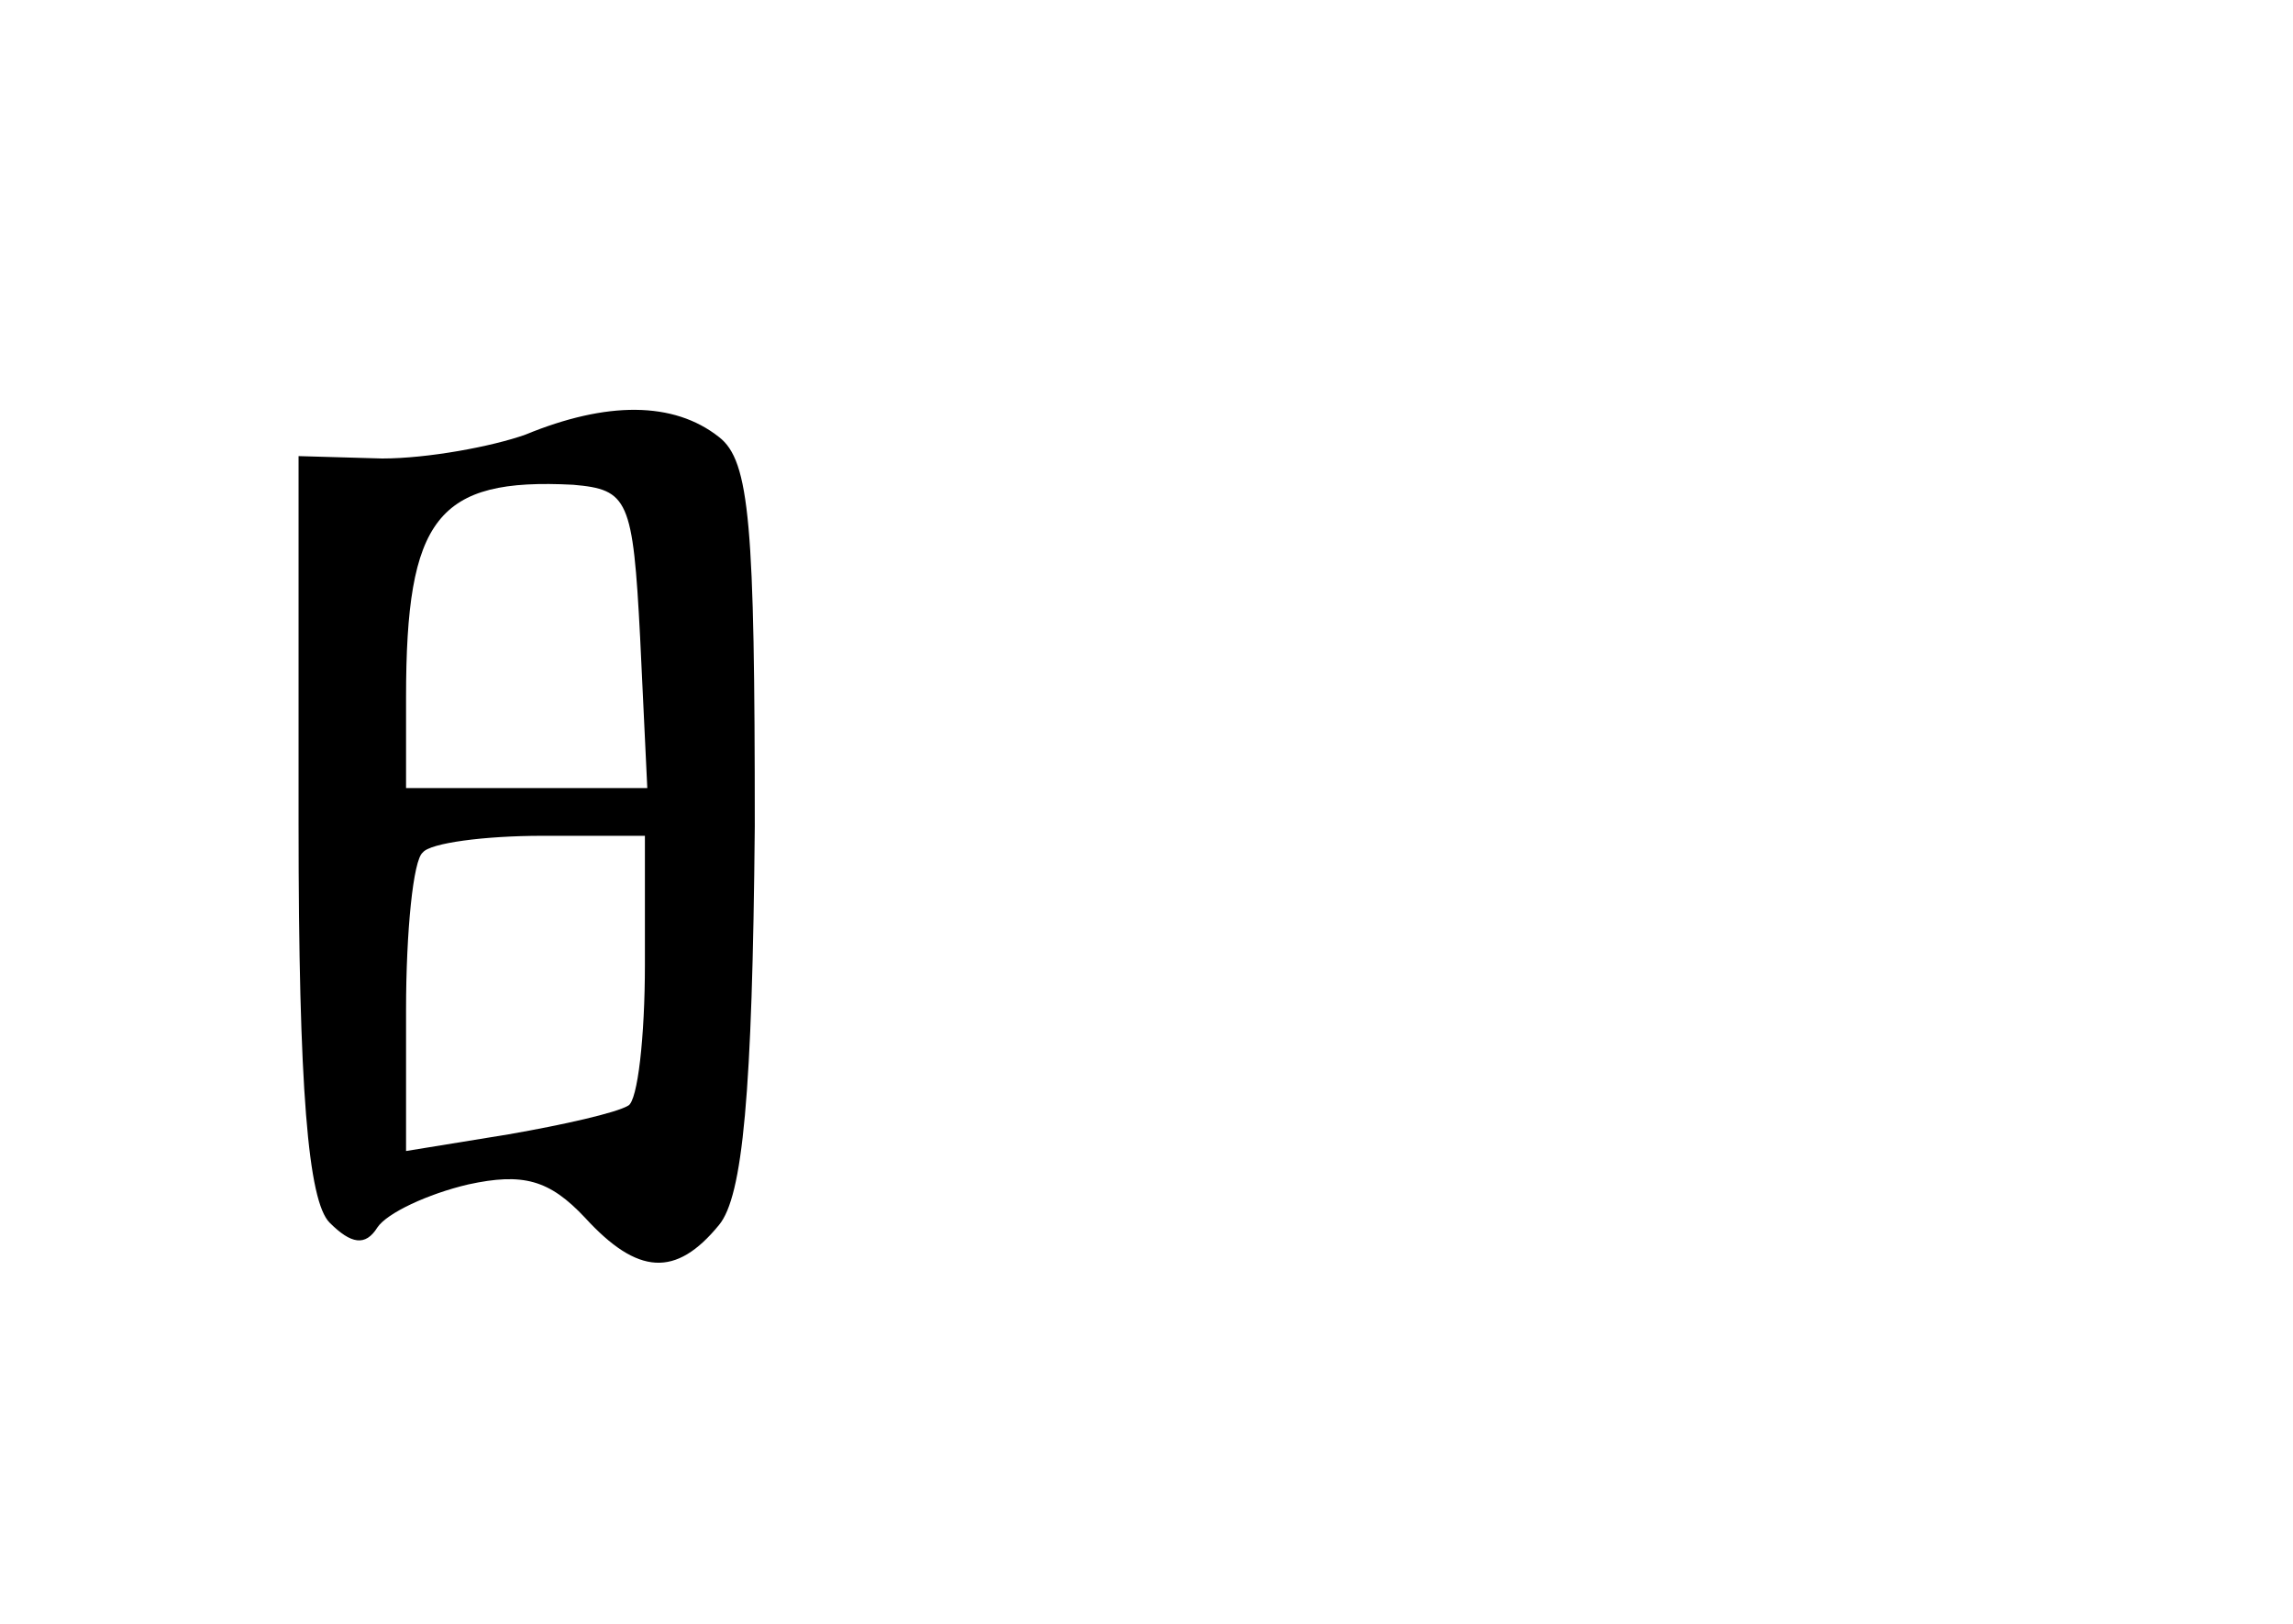 <?xml version="1.0" standalone="no"?>
<!DOCTYPE svg PUBLIC "-//W3C//DTD SVG 20010904//EN"
 "http://www.w3.org/TR/2001/REC-SVG-20010904/DTD/svg10.dtd">
<svg version="1.0" xmlns="http://www.w3.org/2000/svg"
 width="96pt" height="68pt" viewBox="0 0 96 68"
 preserveAspectRatio="xMidYMid meet">
<g transform="translate(0,68) scale(0.1,-0.1)"
fill="#000000" stroke="none">
<path d="M220 498 c-14 -5 -41 -10 -60 -10 l-35 1 0 -154 c0 -111 4 -158 13
-167 9 -9 15 -10 20 -2 4 6 21 14 38 18 23 5 34 2 49 -14 22 -24 38 -25 56 -3
10 12 14 55 15 167 0 126 -2 153 -15 163 -19 15 -47 15 -81 1z m48 -85 l3 -63
-51 0 -50 0 0 38 c0 75 13 92 70 89 23 -2 25 -6 28 -64z m2 -137 c0 -30 -3
-57 -7 -59 -5 -3 -27 -8 -50 -12 l-43 -7 0 59 c0 33 3 63 7 66 3 4 26 7 50 7
l43 0 0 -54z"/>
</g>
</svg>
